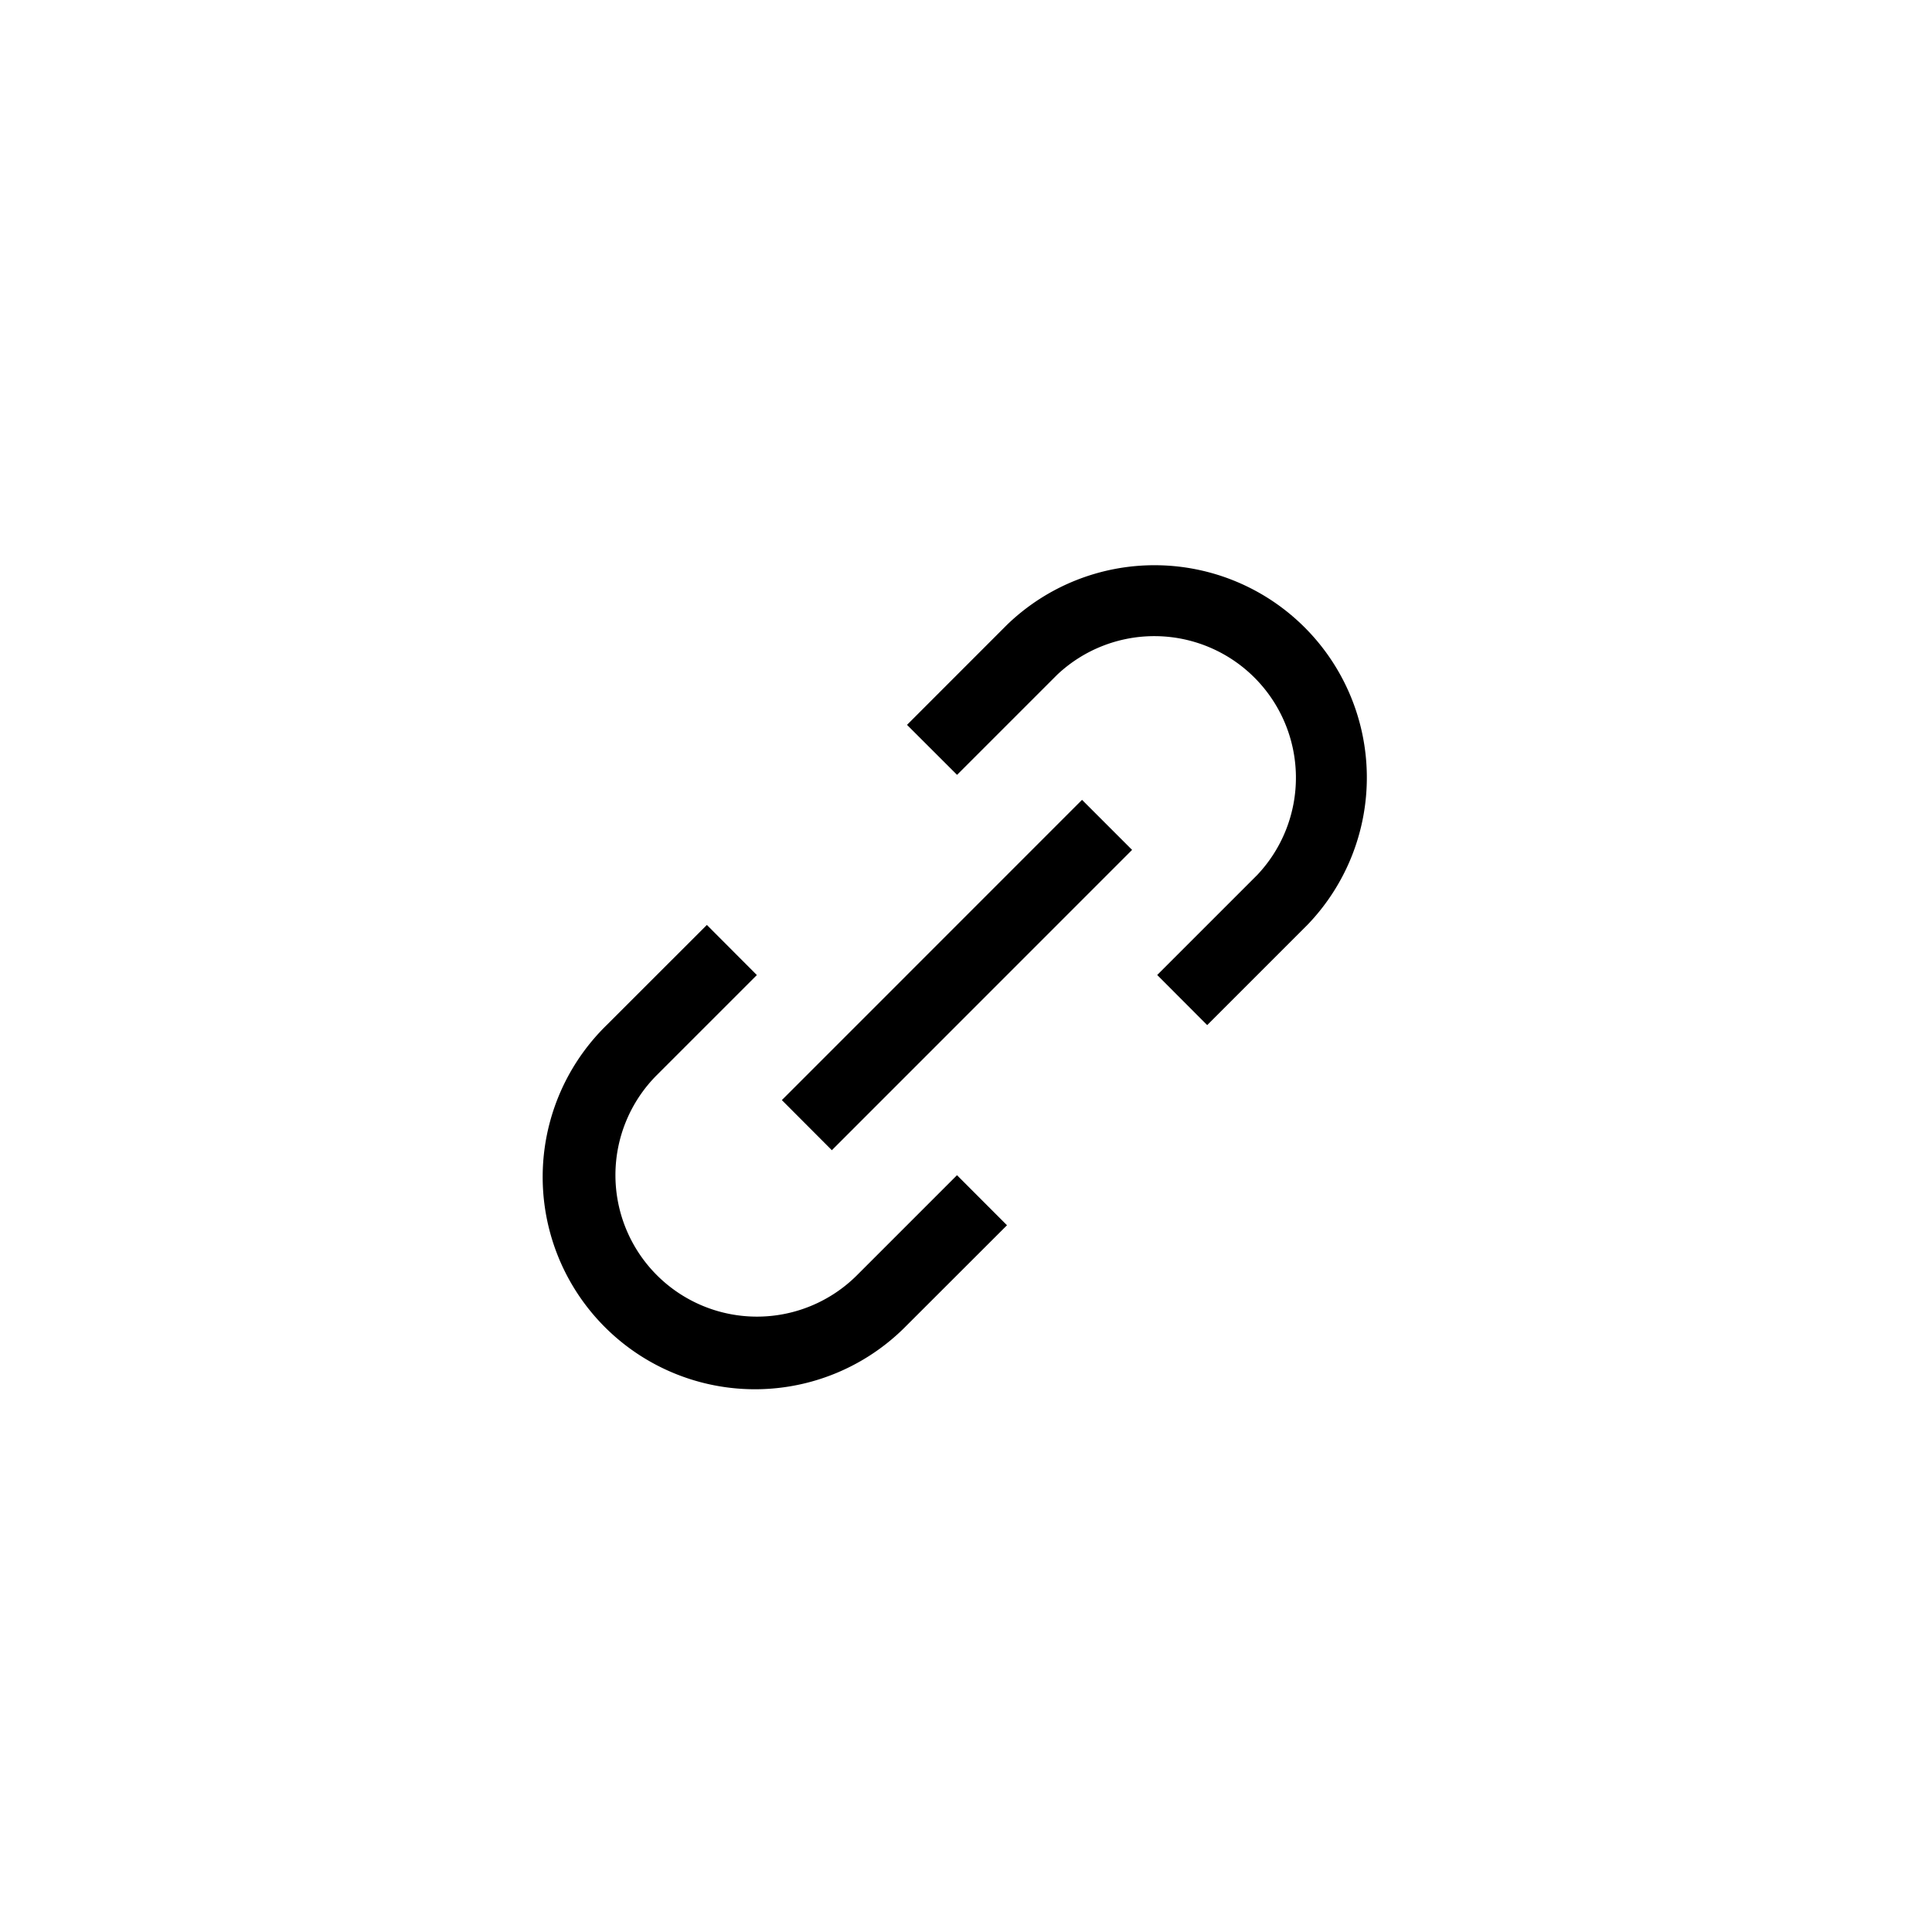 <svg xmlns="http://www.w3.org/2000/svg" width="32" height="32" fill="none" viewBox="0 0 32 32">
  <path fill="#000" d="m20.824 14.492-1.657 1.657.828.83 1.658-1.658a3.517 3.517 0 0 0-4.973-4.973l-1.657 1.658.829.828 1.657-1.657a2.345 2.345 0 0 1 3.315 3.315Zm-4.974 4.972.829.83-1.658 1.656a3.516 3.516 0 1 1-4.972-4.972l1.659-1.658.828.83-1.656 1.656a2.343 2.343 0 1 0 3.315 3.315l1.657-1.657h-.002Zm2.072-6.216-4.972 4.973.828.83 4.973-4.974-.829-.829Z"/>
</svg>
